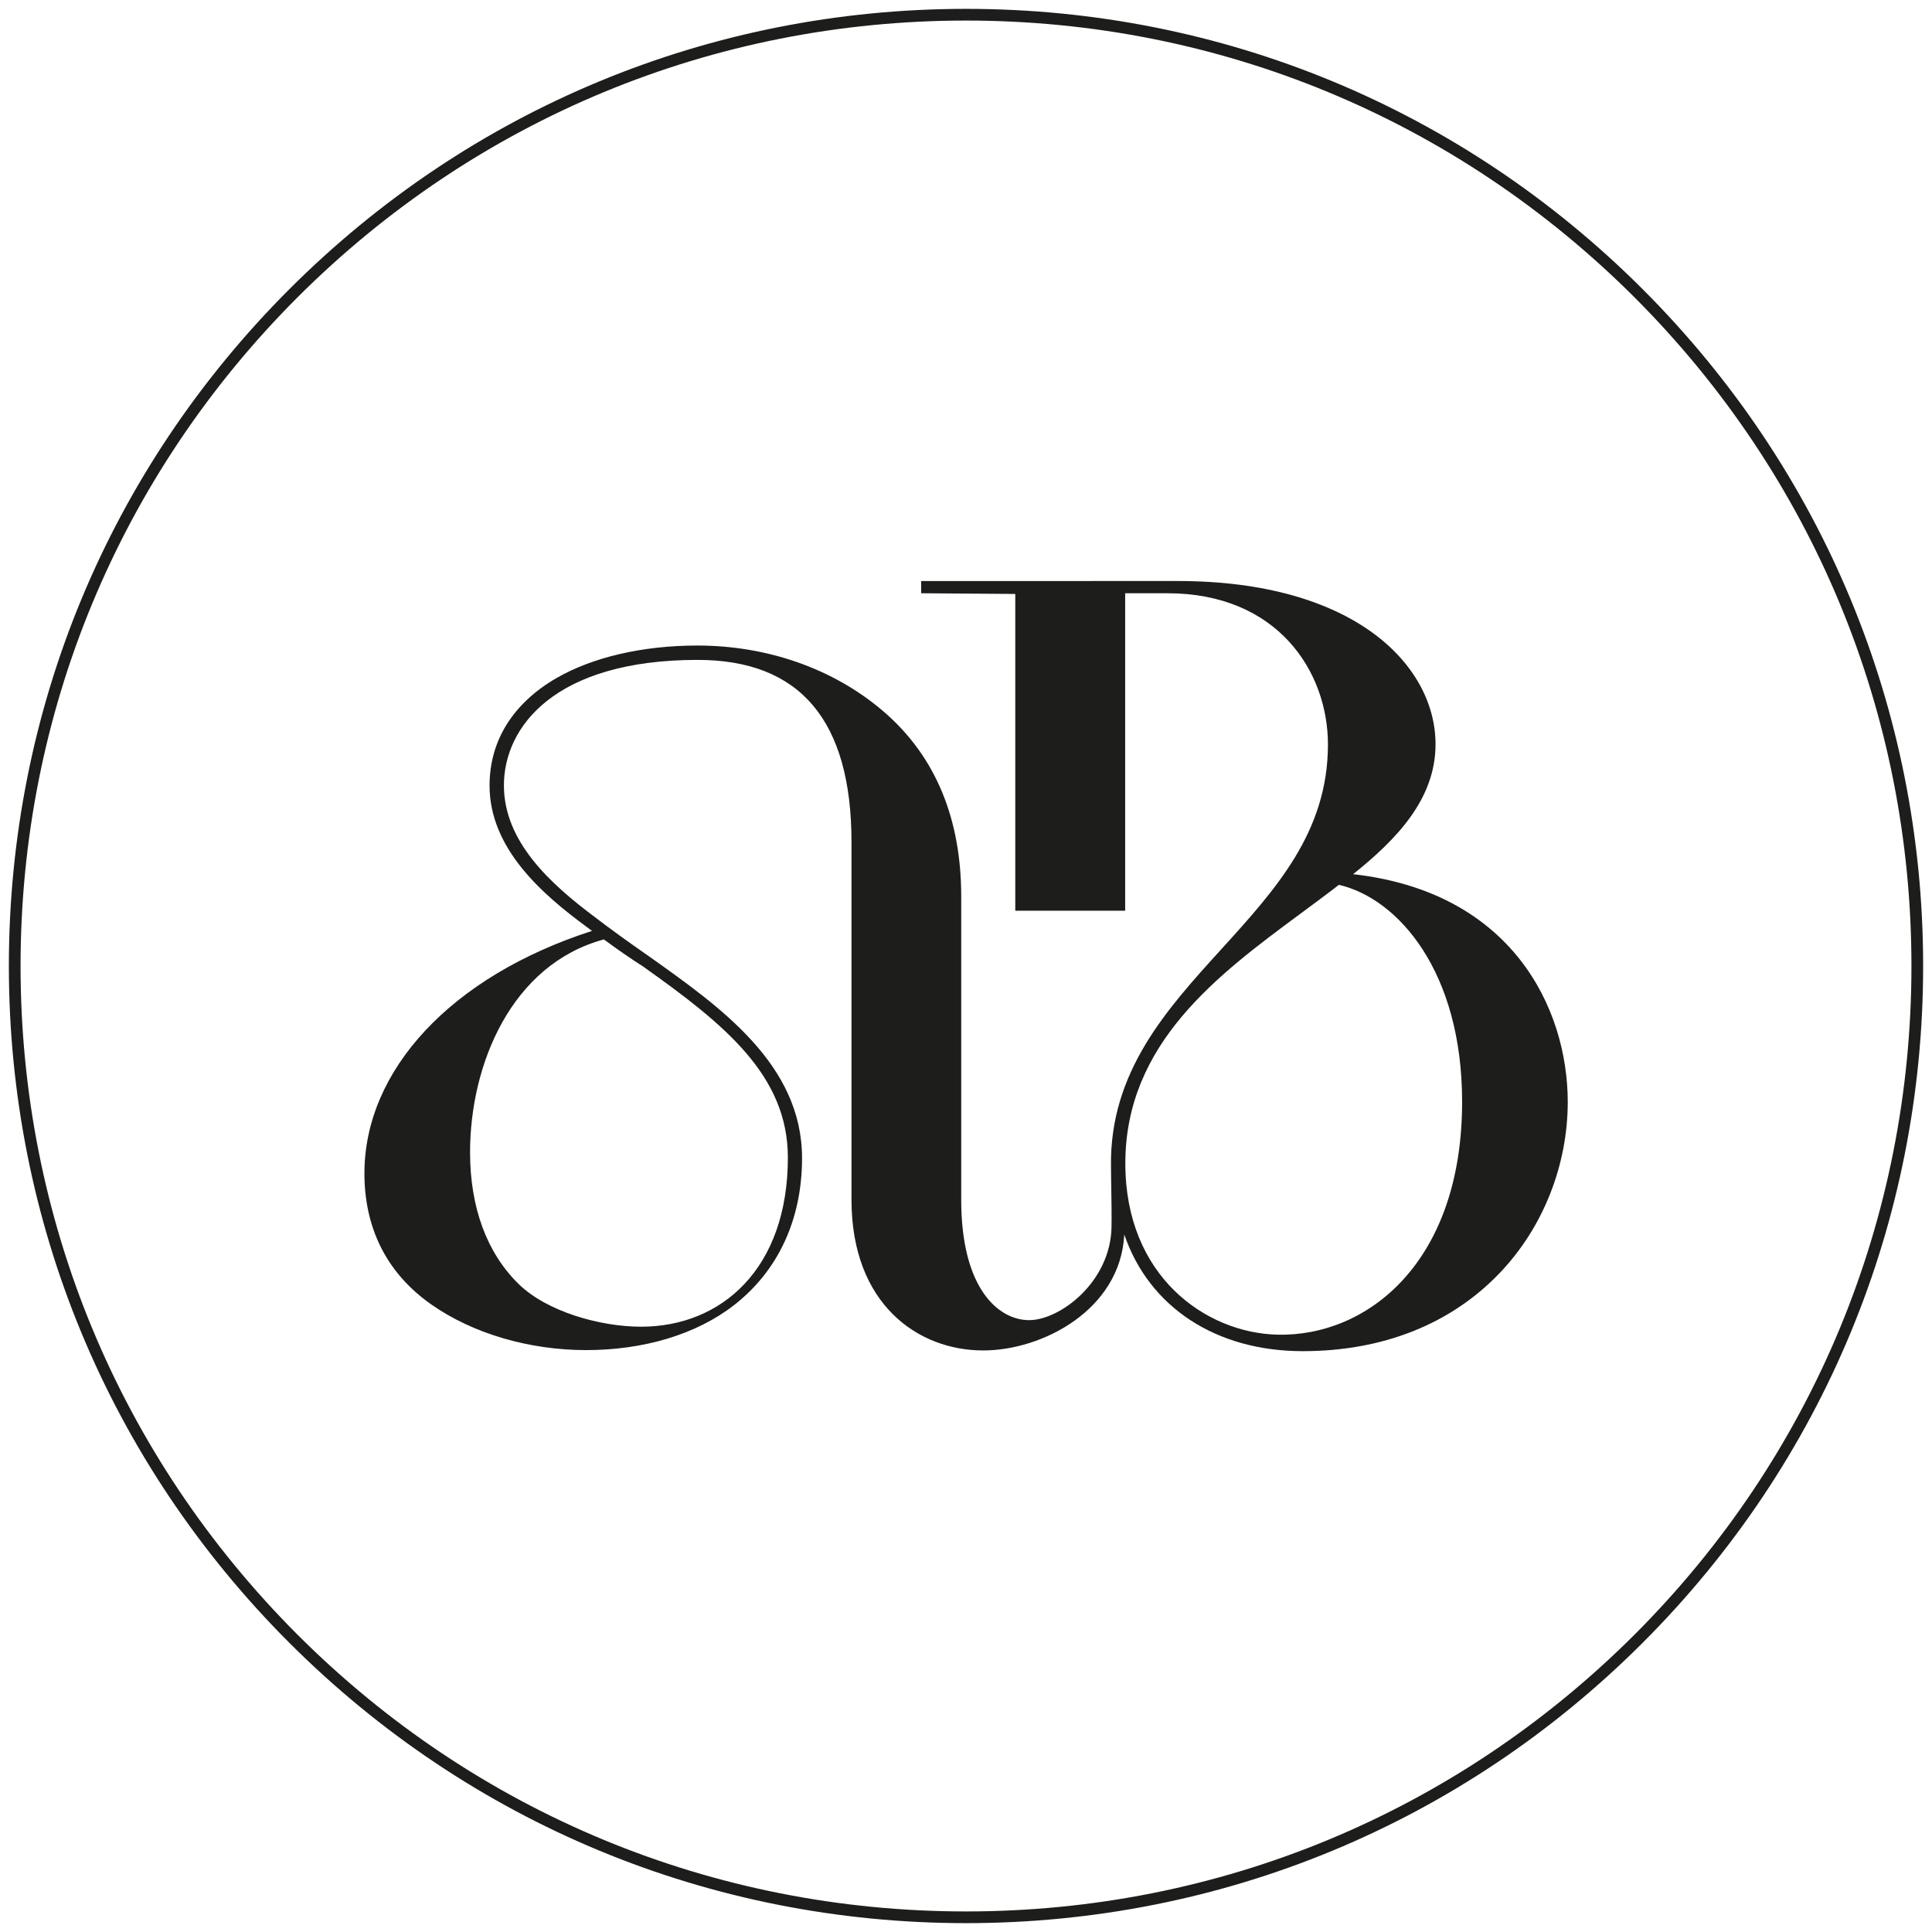<?xml version="1.0" encoding="utf-8"?>
<!-- Generator: Adobe Illustrator 27.2.0, SVG Export Plug-In . SVG Version: 6.00 Build 0)  -->
<svg version="1.1" id="Calque_1" xmlns="http://www.w3.org/2000/svg" xmlns:xlink="http://www.w3.org/1999/xlink" x="0px" y="0px"
	 viewBox="0 0 1090 1090" style="enable-background:new 0 0 1090 1090;" xml:space="preserve">
<style type="text/css">
	.st0{fill:#1D1D1B;}
</style>
<g>
	<path class="st0" d="M763.4,493.2c24.6-19.7,46.5-42.4,46.5-73.3c0-44.4-45.5-92.1-145.4-92.1H519.7v6.9l53.1,0.4v178.7h62V334.7
		h23.8c62.2,0,90.6,44.2,90.6,85.3c0,49.3-29.3,81.6-60.3,115.7c-30.9,34-62.9,69.2-62.1,122.4l0.1,8.5c0.2,9.8,0.3,19.9,0.2,25.6
		c-0.5,31-29,52.6-46.5,52.6c-17.3,0-38.3-17.8-38.3-67.9V505.7c0-42.4-13.6-78.6-44.3-104.7c-27.8-23.7-65-36.8-104.6-36.8
		c-30.9,0-59.2,6.6-79.7,18.5c-24,14-37.5,34.9-37.5,60.5c0,35.6,29.8,61.4,55,79.9c0.9,0.7,1.9,1.4,2.8,2.1
		c-79.7,25.7-128.4,78.7-128.4,136.8c0,29.4,11.4,55.5,37.8,74c23.4,16.4,55.2,25.7,87.3,25.7c32.2,0,62.1-8.7,83.6-25.5
		c24.7-19.3,38.2-48.2,38.2-82.8c0-53-46.3-85.4-86.4-113.9c-11.8-8.2-21.8-15.4-30.5-22.1c-25.4-19-51.3-42.7-51.3-74.3
		c0-33.1,28.8-70.8,109.3-70.8c57.7,0,86.8,34.1,86.8,102.9v201.7c0,58.7,37.3,85,74.3,85c33.4,0,77.4-22.9,79.6-65.4
		c14,40.9,51.6,65.8,100.7,65.8c45.2,0,83.7-15.3,111.3-44.3c24.3-25.5,38.2-60.6,38.2-96.4C884.4,568.3,852.6,503.2,763.4,493.2
		L763.4,493.2z M733.4,515.7c7.7-5.7,14.9-11,22-16.5c33.6,7.8,69.5,49.2,69.5,122.4c0,90.8-53.6,132.6-104.2,131.4
		c-40.6-1-85.8-33.1-85.8-96.5C634.8,588.7,687.2,549.9,733.4,515.7L733.4,515.7z M265.2,650.1c0-49.7,23.4-106,75.5-120.1
		c8.4,6.2,15.4,11,22,15.2c46.4,32.9,81.8,61.7,81.8,107.9c0,62.6-37.4,95.4-82.8,95.4c-23.3,0-53.3-8.6-69.1-24.1
		C274.6,706.8,265.2,681.1,265.2,650.1L265.2,650.1z"/>
	<path class="st0" d="M545,1085c-144.2,0-279.8-56.2-381.8-158.2C61.2,824.8,5,689.2,5,545s56.2-279.8,158.2-381.8
		C265.2,61.2,400.8,5,545,5s279.8,56.2,381.8,158.2c102,102,158.2,237.6,158.2,381.8s-56.2,279.8-158.2,381.8
		C824.8,1028.8,689.2,1085,545,1085z M545,11.6c-142.5,0-276.4,55.5-377.2,156.2C67.1,268.6,11.6,402.5,11.6,545
		s55.5,276.4,156.2,377.2c100.7,100.7,234.7,156.2,377.2,156.2s276.4-55.5,377.2-156.2c100.7-100.7,156.2-234.7,156.2-377.2
		s-55.5-276.4-156.2-377.2C821.4,67.1,687.5,11.6,545,11.6z"/>
</g>
</svg>
